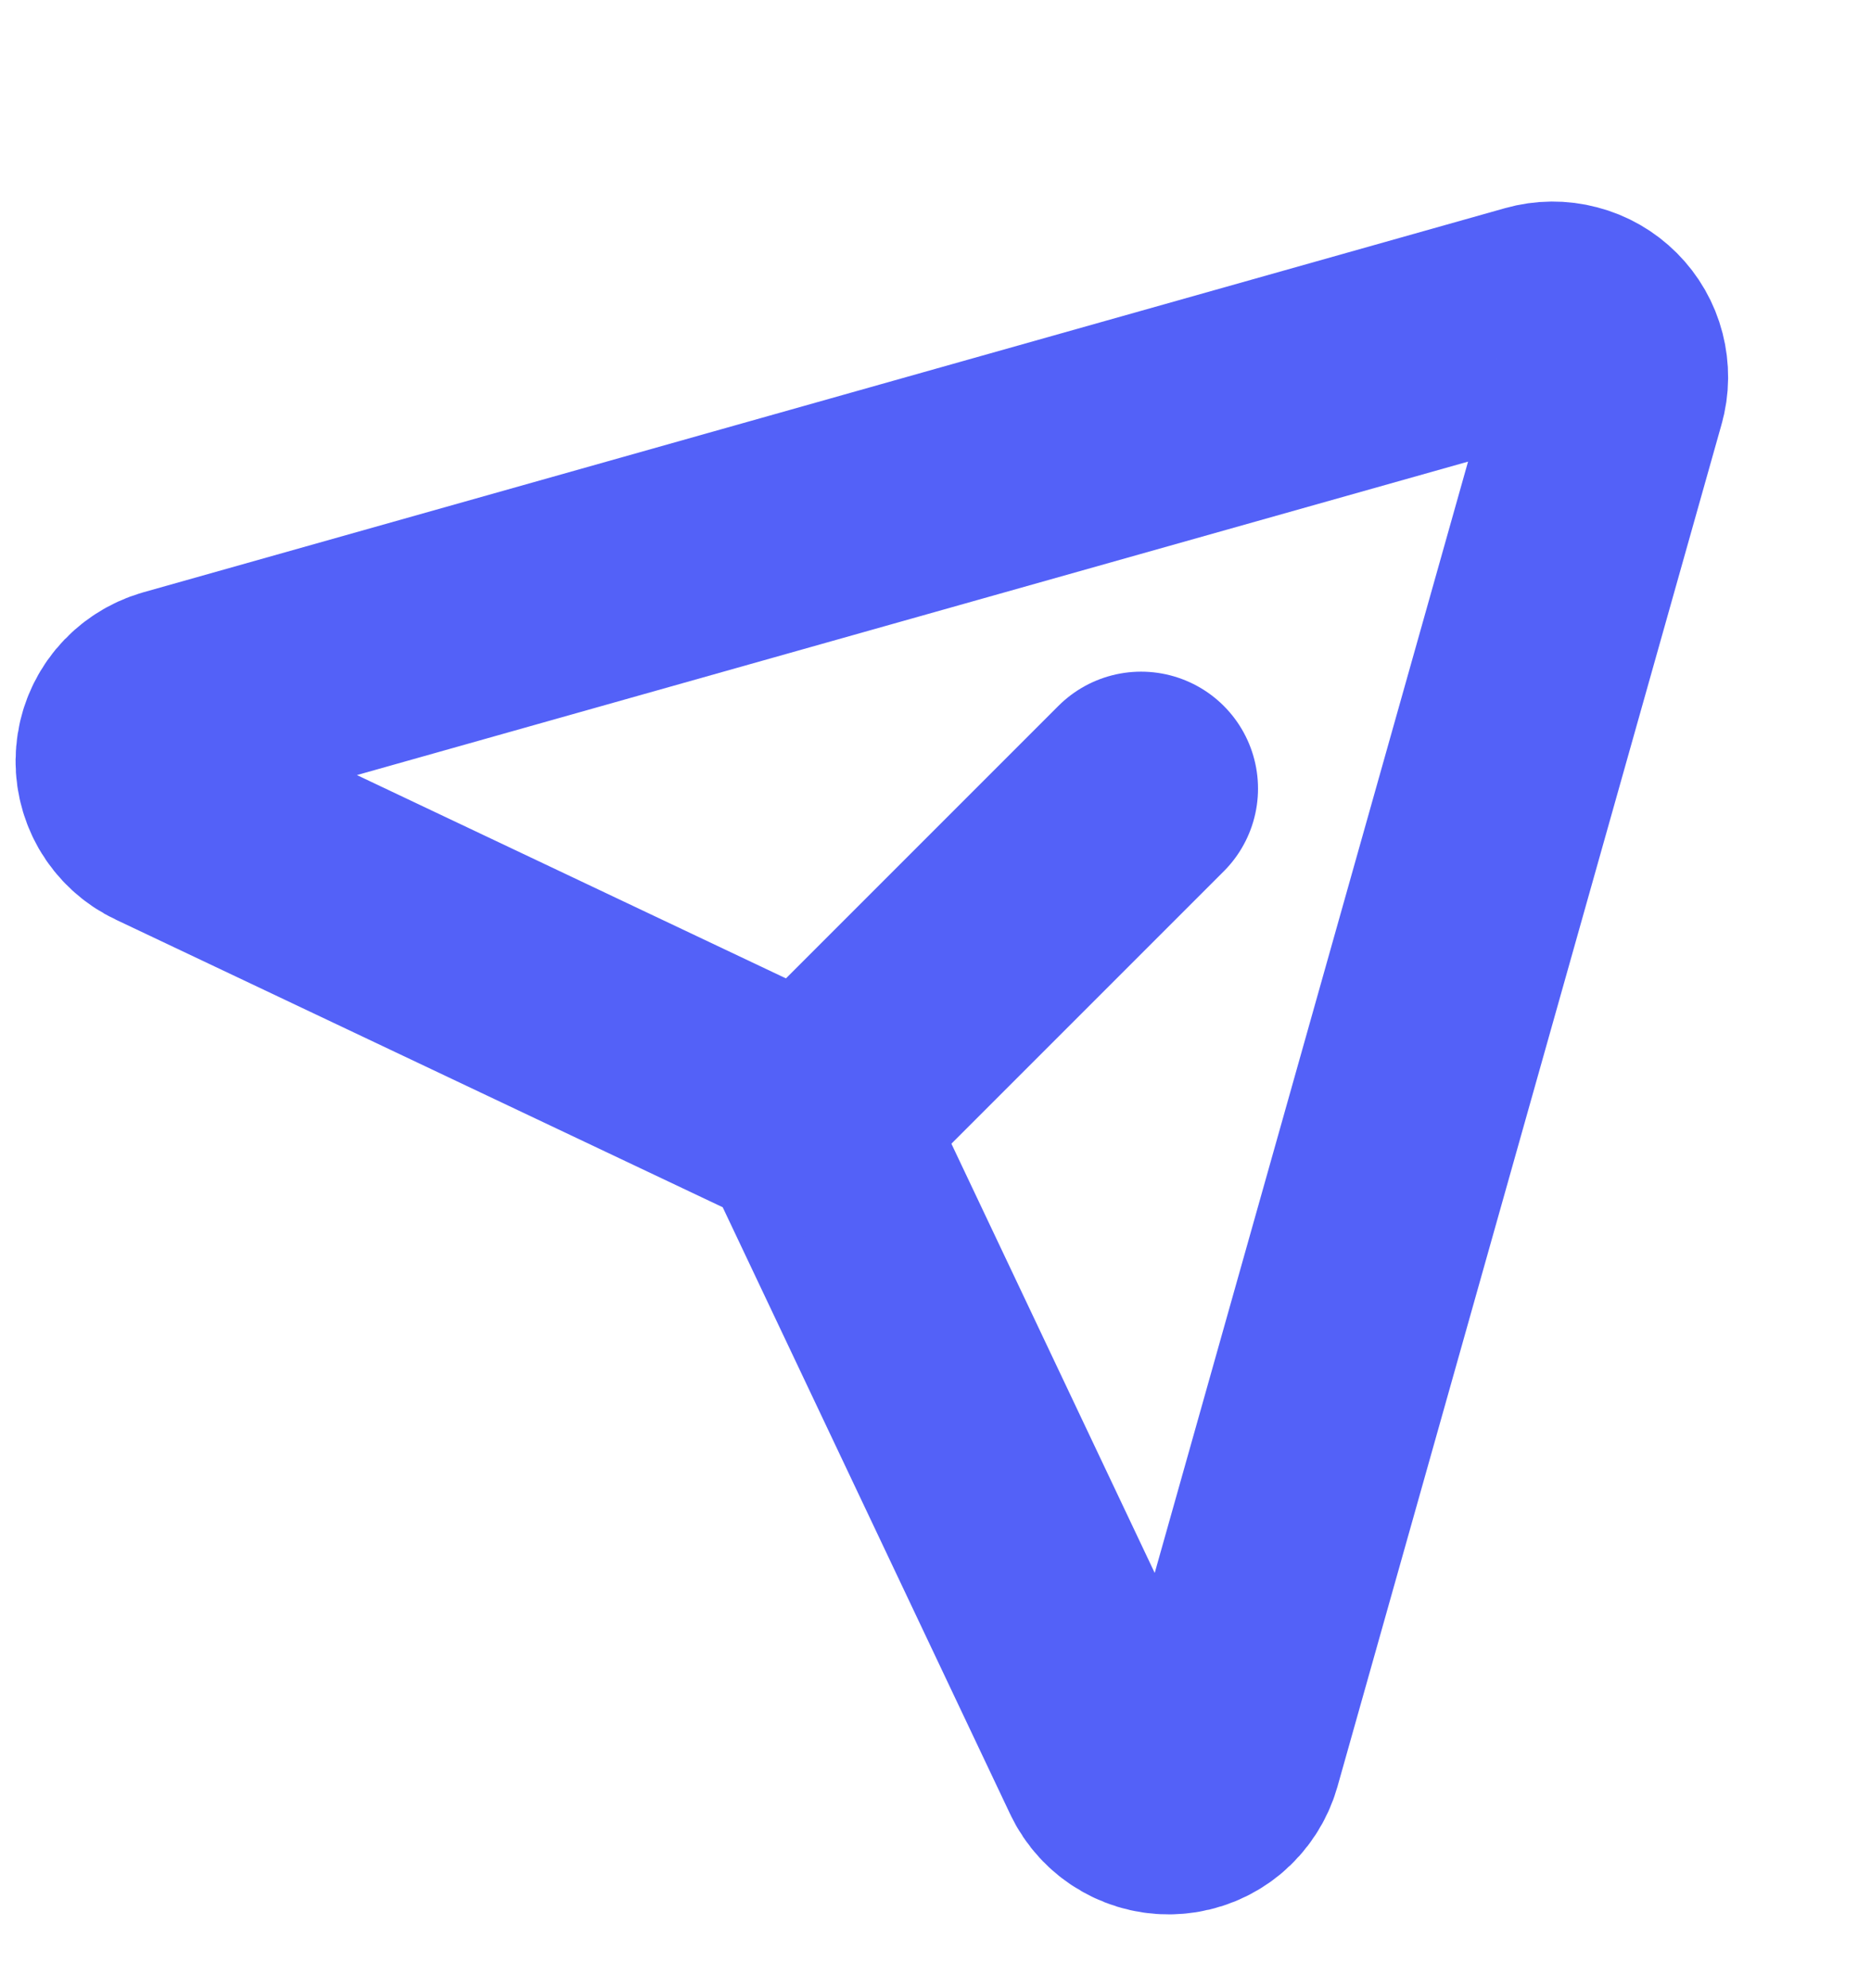 <svg width="16" height="17" viewBox="0 0 16 17" fill="none" xmlns="http://www.w3.org/2000/svg">
<path d="M13.143 2.742L1.497 6.027C1.399 6.055 1.312 6.112 1.247 6.19C1.182 6.269 1.143 6.365 1.135 6.466C1.126 6.568 1.149 6.67 1.199 6.758C1.25 6.846 1.327 6.917 1.419 6.96L6.769 9.495C6.874 9.544 6.958 9.628 7.007 9.732L9.542 15.083C9.585 15.175 9.656 15.252 9.744 15.302C9.832 15.353 9.934 15.376 10.036 15.367C10.137 15.359 10.233 15.32 10.312 15.255C10.39 15.19 10.447 15.103 10.475 15.005L13.759 3.359C13.784 3.274 13.784 3.183 13.762 3.097C13.74 3.011 13.695 2.933 13.632 2.87C13.569 2.807 13.491 2.762 13.405 2.74C13.319 2.717 13.228 2.718 13.143 2.742Z" stroke="#5361F8" stroke-width="2" stroke-linecap="round" stroke-linejoin="round"/>
<path d="M6.93 9.571L9.758 6.743" stroke="#5361F8" stroke-width="2" stroke-linecap="round" stroke-linejoin="round"/>
</svg>
